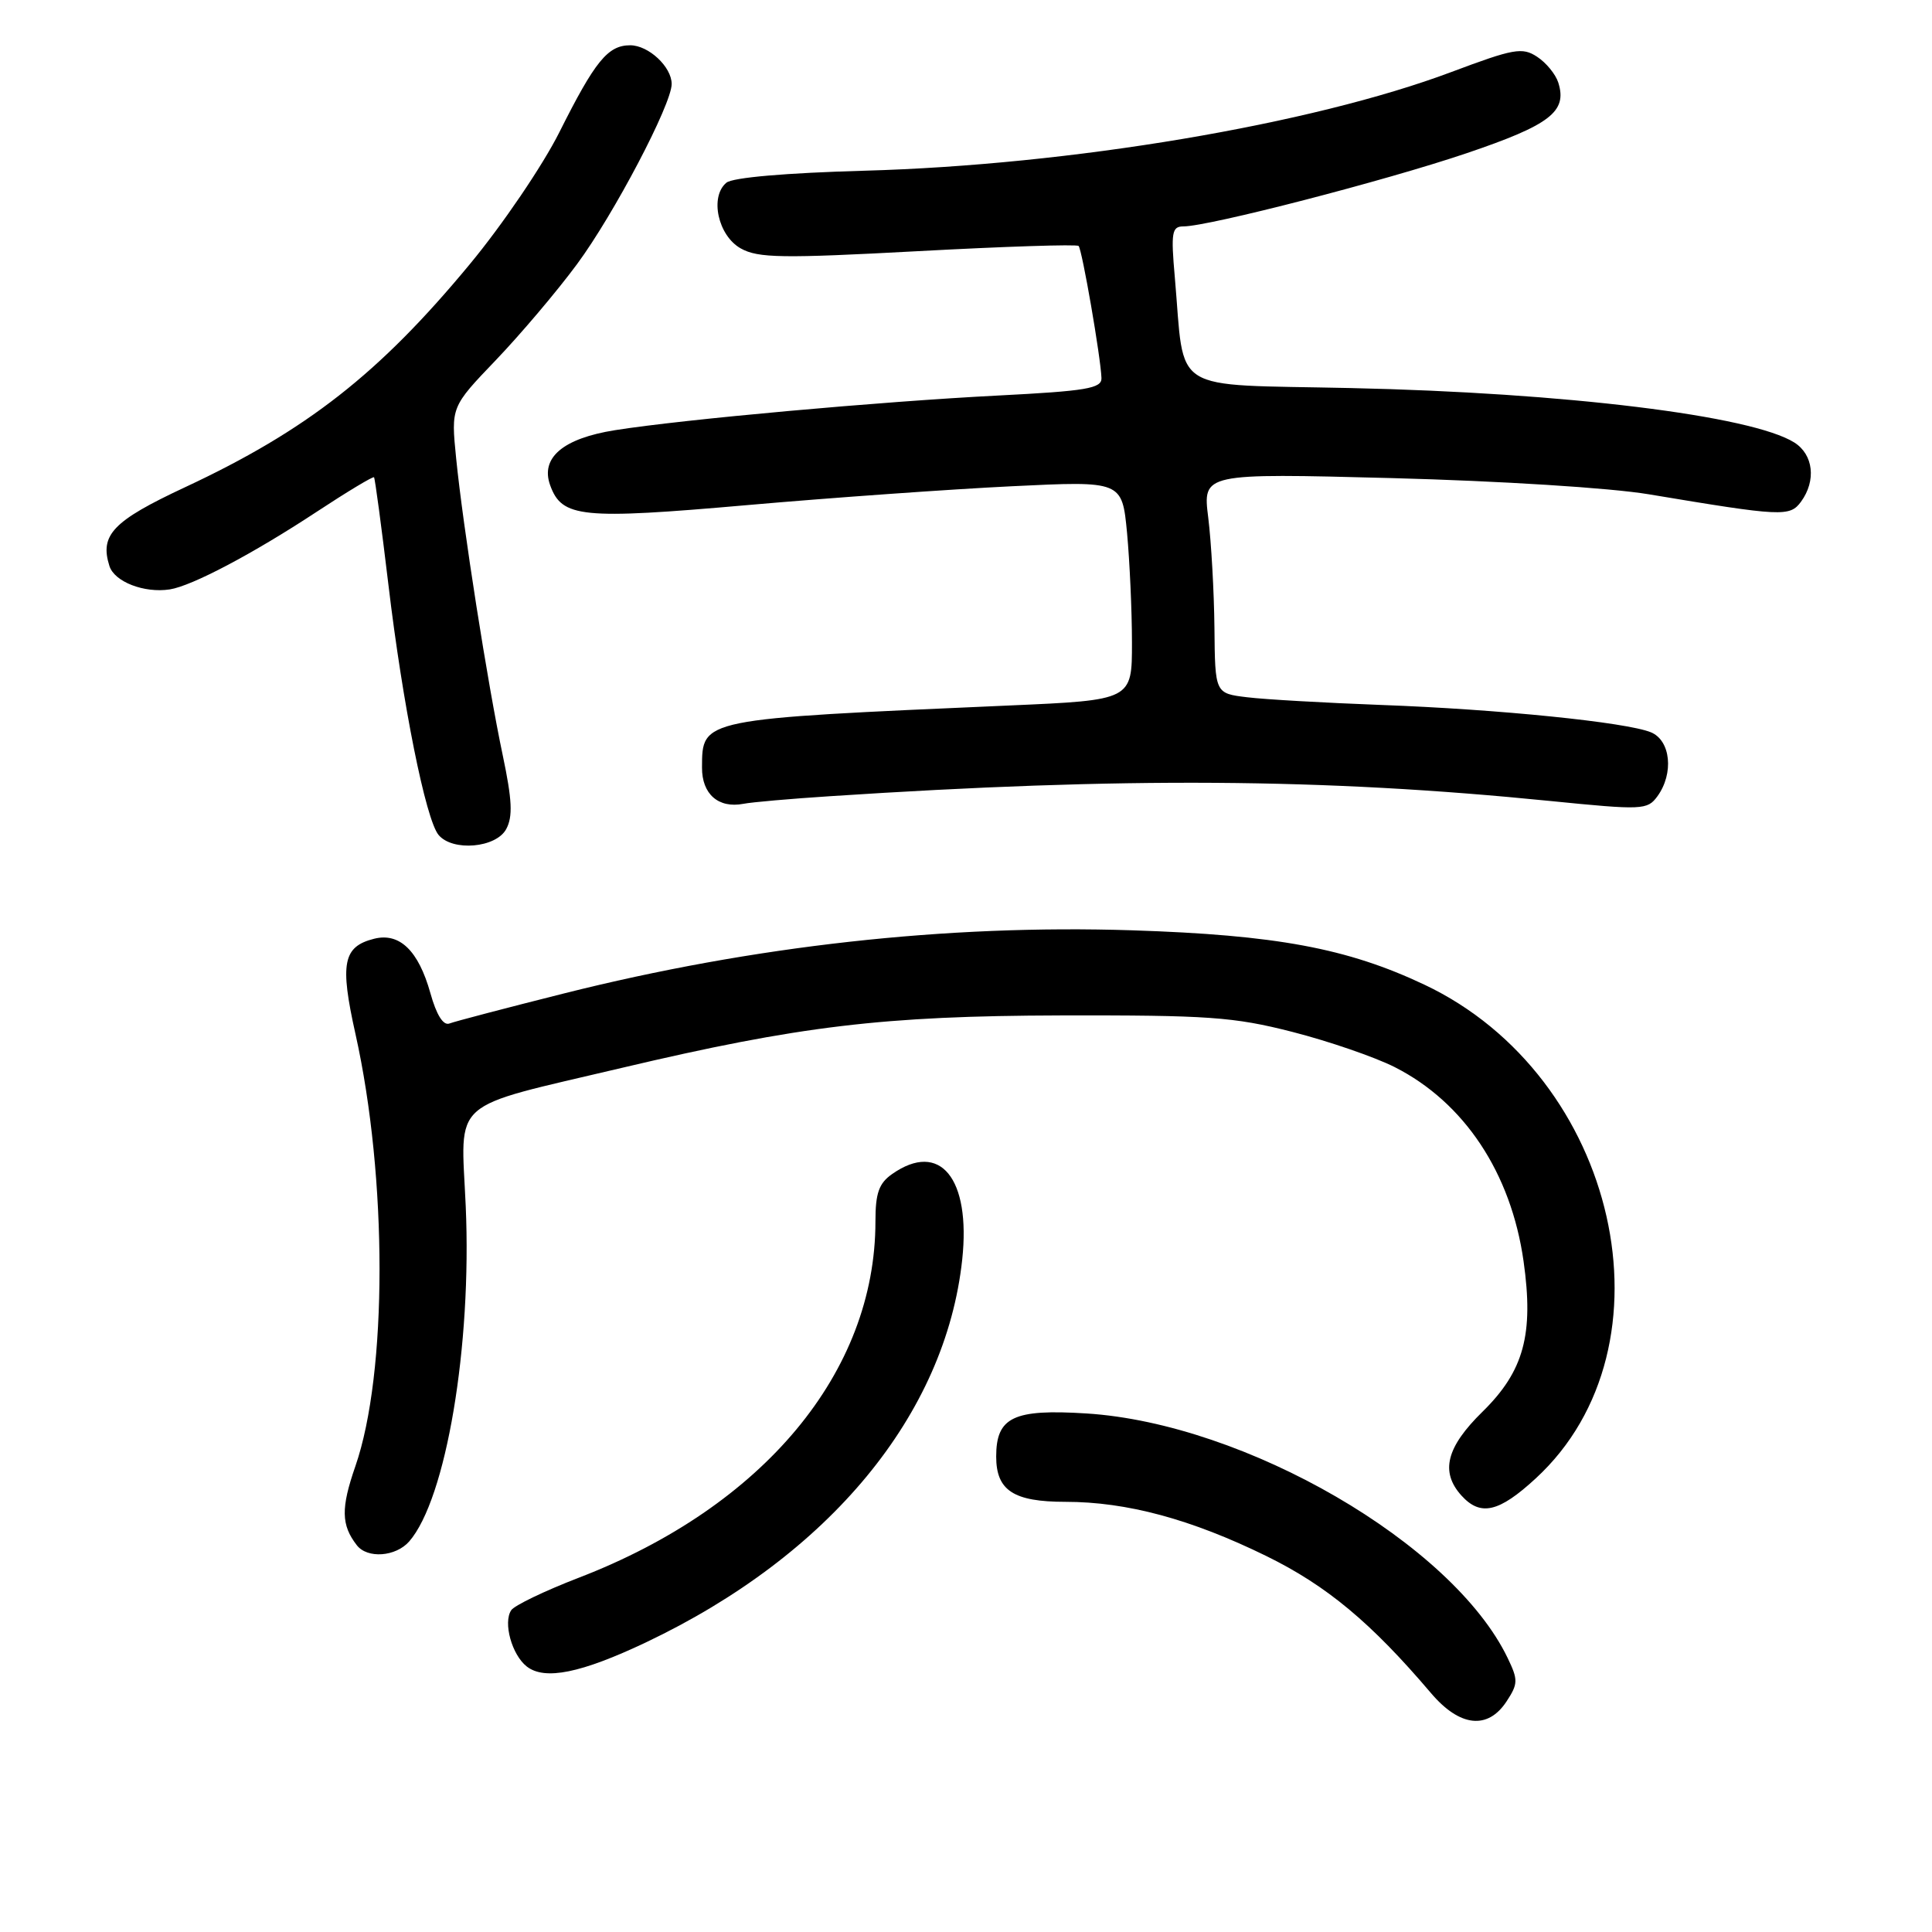 <?xml version="1.0" encoding="UTF-8" standalone="no"?>
<!DOCTYPE svg PUBLIC "-//W3C//DTD SVG 1.1//EN" "http://www.w3.org/Graphics/SVG/1.1/DTD/svg11.dtd" >
<svg xmlns="http://www.w3.org/2000/svg" xmlns:xlink="http://www.w3.org/1999/xlink" version="1.1" viewBox="0 0 256 256">
 <g >
 <path fill="currentColor"
d=" M 199.63 225.44 C 201.16 223.11 201.17 222.59 199.77 219.69 C 192.49 204.56 165.02 188.62 143.95 187.29 C 134.30 186.68 132.00 187.77 132.00 193.00 C 132.00 197.50 134.30 199.00 141.18 199.00 C 149.32 199.00 157.83 201.30 167.79 206.18 C 175.80 210.11 181.66 214.99 189.61 224.34 C 193.42 228.83 197.14 229.24 199.63 225.44 Z  M 85.60 217.62 C 109.91 206.07 125.29 187.44 127.50 166.89 C 128.65 156.12 124.56 151.12 118.22 155.56 C 116.46 156.79 116.00 158.09 116.00 161.85 C 116.00 181.81 101.17 199.63 76.71 209.05 C 72.19 210.79 68.16 212.73 67.74 213.36 C 66.64 215.01 67.83 219.28 69.80 220.82 C 72.19 222.68 76.99 221.70 85.60 217.62 Z  M 54.22 204.25 C 59.11 198.64 62.53 178.34 61.71 159.80 C 61.07 145.37 59.27 146.97 82.39 141.50 C 105.94 135.94 117.04 134.61 140.50 134.55 C 160.08 134.51 163.46 134.74 171.24 136.73 C 176.05 137.96 182.16 140.06 184.81 141.40 C 194.02 146.07 200.22 155.41 201.88 167.12 C 203.25 176.81 201.92 181.68 196.45 187.05 C 191.63 191.77 190.82 195.03 193.65 198.17 C 196.18 200.96 198.62 200.39 203.50 195.89 C 222.49 178.39 214.41 142.60 188.73 130.47 C 178.51 125.64 169.09 123.89 150.00 123.27 C 125.44 122.48 99.85 125.32 74.75 131.63 C 67.08 133.56 60.24 135.35 59.55 135.62 C 58.74 135.93 57.83 134.48 57.03 131.60 C 55.45 125.96 52.95 123.54 49.57 124.39 C 45.45 125.43 45.01 127.64 47.10 137.00 C 51.36 156.08 51.35 182.00 47.09 194.28 C 45.16 199.84 45.20 202.07 47.28 204.75 C 48.68 206.56 52.44 206.28 54.22 204.25 Z  M 67.08 109.85 C 67.97 108.19 67.86 106.00 66.62 100.10 C 64.62 90.65 61.34 69.75 60.44 60.71 C 59.76 53.92 59.76 53.92 65.71 47.71 C 68.98 44.29 73.82 38.58 76.46 35.00 C 81.34 28.40 89.00 13.82 89.00 11.13 C 89.00 8.86 85.94 6.00 83.50 6.00 C 80.54 6.00 78.84 8.10 74.12 17.52 C 71.92 21.91 66.58 29.79 62.24 35.02 C 50.25 49.51 40.63 57.04 24.48 64.58 C 14.96 69.03 13.19 70.88 14.50 75.00 C 15.16 77.09 19.10 78.62 22.49 78.10 C 25.42 77.65 33.51 73.38 41.91 67.85 C 45.98 65.17 49.42 63.10 49.56 63.24 C 49.69 63.38 50.55 69.80 51.47 77.50 C 53.35 93.33 56.41 108.58 58.11 110.63 C 59.96 112.86 65.74 112.36 67.08 109.85 Z  M 110.00 105.50 C 148.84 102.95 175.33 103.12 205.36 106.13 C 217.65 107.36 218.28 107.33 219.61 105.52 C 221.82 102.49 221.38 98.11 218.75 97.03 C 215.49 95.70 198.60 93.98 183.00 93.41 C 175.57 93.13 167.59 92.68 165.25 92.39 C 161.00 91.88 161.00 91.88 160.92 83.19 C 160.87 78.41 160.50 71.85 160.10 68.60 C 159.36 62.70 159.36 62.70 184.43 63.35 C 198.81 63.73 213.34 64.64 218.50 65.50 C 236.16 68.45 237.16 68.50 238.65 66.47 C 240.68 63.68 240.29 60.23 237.75 58.63 C 232.07 55.07 207.39 52.04 179.00 51.42 C 154.67 50.88 157.04 52.38 155.67 36.75 C 155.14 30.78 155.28 30.00 156.81 30.00 C 160.15 30.00 183.59 23.94 194.31 20.31 C 205.41 16.55 207.70 14.79 206.48 10.94 C 206.13 9.84 204.87 8.30 203.67 7.52 C 201.71 6.23 200.58 6.44 192.32 9.54 C 173.81 16.49 141.82 21.87 114.55 22.62 C 104.18 22.91 97.07 23.52 96.25 24.21 C 94.01 26.07 95.14 31.24 98.16 32.92 C 100.45 34.20 103.64 34.25 121.65 33.28 C 133.11 32.66 142.68 32.35 142.92 32.59 C 143.38 33.05 145.86 47.38 145.95 50.10 C 145.99 51.47 143.95 51.81 132.25 52.41 C 116.69 53.20 90.49 55.57 81.50 57.00 C 74.60 58.09 71.58 60.66 72.90 64.30 C 74.46 68.60 77.01 68.86 99.00 66.93 C 110.28 65.94 126.07 64.82 134.09 64.43 C 148.68 63.72 148.68 63.72 149.34 70.61 C 149.69 74.40 149.99 80.94 149.99 85.14 C 150.00 92.77 150.00 92.77 133.75 93.48 C 92.69 95.28 93.05 95.21 93.02 101.70 C 93.00 105.22 95.19 107.14 98.50 106.51 C 99.60 106.29 104.78 105.84 110.00 105.50 Z "/>
</g>
</svg>